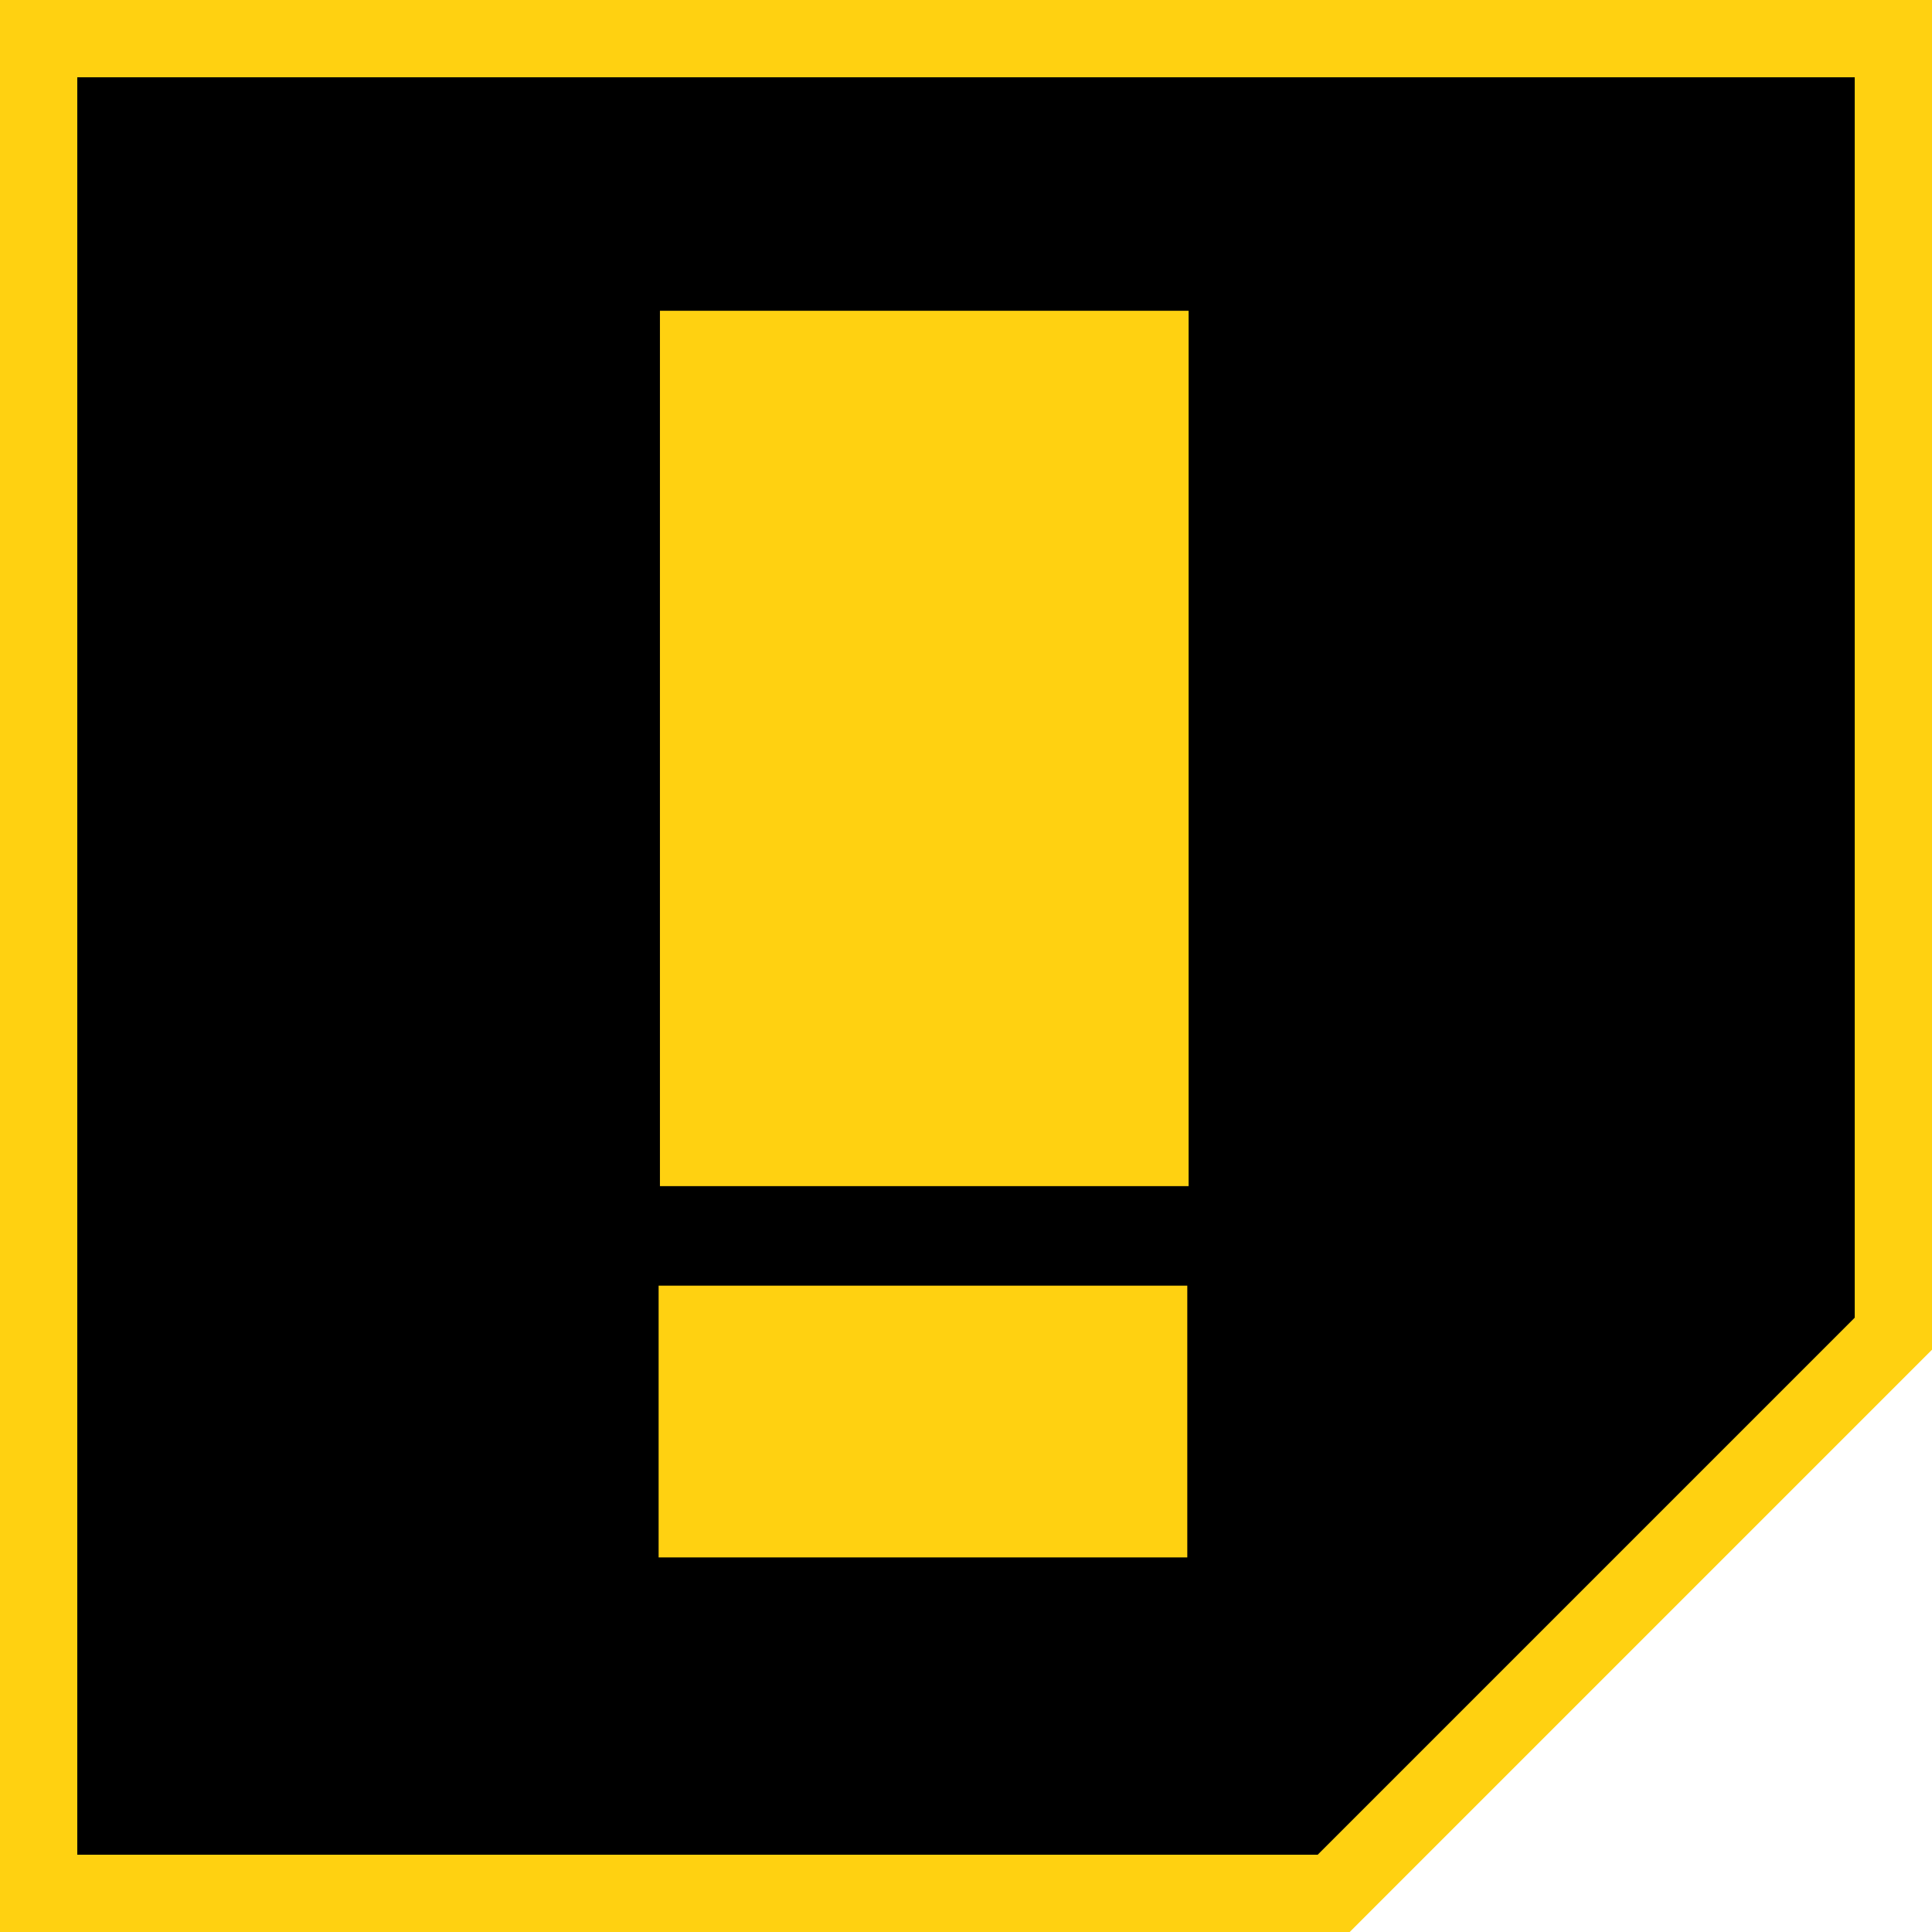<svg xmlns="http://www.w3.org/2000/svg" viewBox="0 0 50 50">
<style>.a{fill:#ffd111;}</style>
  <path d="M49 1H1V49H34.516l14.484-14.484z" style="stroke-width:2;stroke:#ffd111"/>
  <rect y="8.043" x="17.079" height="22.654" width="13.682" class="a"/>
  <rect y="33.273" x="17.045" height="7.033" width="13.682" class="a"/>
</svg>
